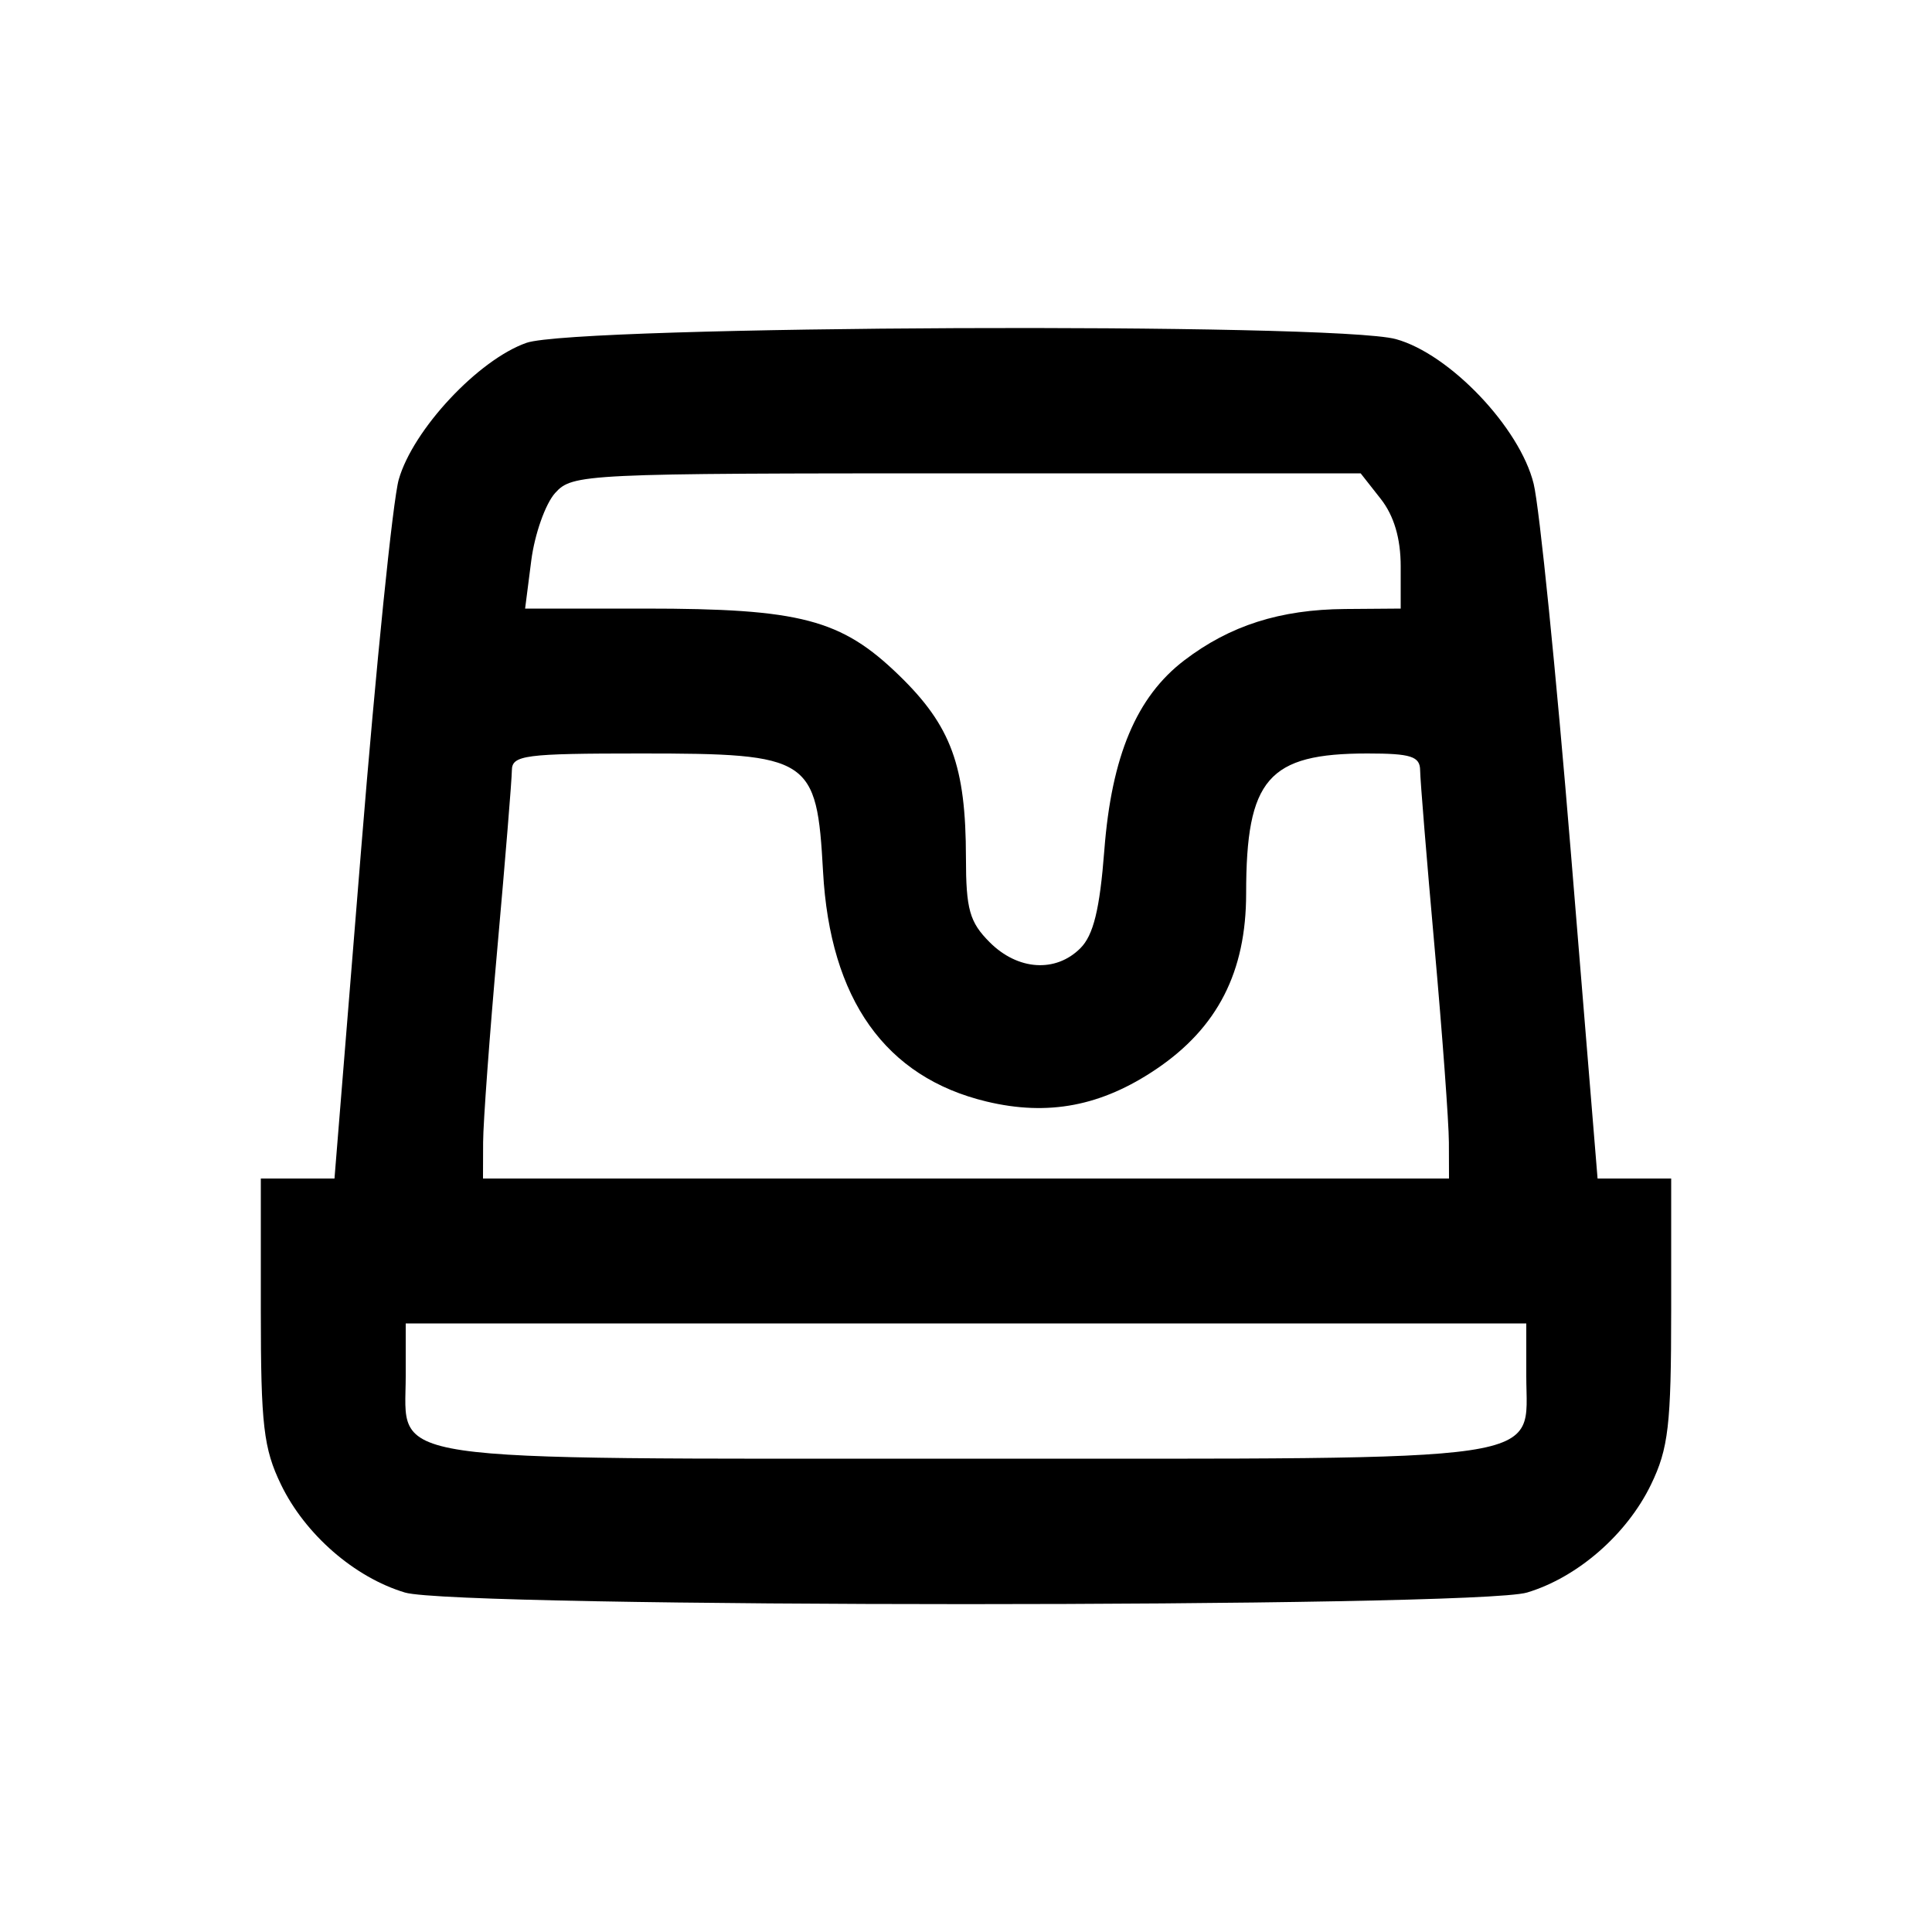 <svg xmlns="http://www.w3.org/2000/svg" width="200" height="200" viewBox="0 0 200 200" version="1.1">
	<path d="M 54.500 35.490 C 49.517 37.237, 42.758 44.468, 41.280 49.633 C 40.671 51.760, 38.925 68.912, 37.400 87.750 L 34.626 122 30.813 122 L 27 122 27 135.684 C 27 147.521, 27.282 149.951, 29.090 153.685 C 31.588 158.845, 36.696 163.293, 41.922 164.859 C 47.267 166.460, 152.733 166.460, 158.078 164.859 C 163.304 163.293, 168.412 158.845, 170.910 153.685 C 172.718 149.951, 173 147.521, 173 135.684 L 173 122 169.190 122 L 165.380 122 162.615 88.250 C 161.095 69.688, 159.361 52.510, 158.763 50.079 C 157.334 44.265, 150.057 36.626, 144.500 35.105 C 138.112 33.358, 59.626 33.693, 54.500 35.490 M 57.472 51.031 C 56.461 52.148, 55.347 55.298, 54.996 58.031 L 54.359 63 66.736 63 C 82.885 63, 87.083 64.102, 93.071 69.912 C 98.467 75.147, 99.986 79.291, 99.994 88.795 C 99.999 94.142, 100.370 95.461, 102.455 97.545 C 105.366 100.457, 109.286 100.714, 111.839 98.161 C 113.194 96.806, 113.848 94.132, 114.319 88.018 C 115.072 78.253, 117.650 72.131, 122.600 68.356 C 127.325 64.752, 132.517 63.095, 139.250 63.044 L 145 63 145 58.635 C 145 55.733, 144.305 53.386, 142.927 51.635 L 140.855 49 100.082 49 C 60.371 49, 59.262 49.053, 57.472 51.031 M 52.988 79.750 C 52.981 80.713, 52.311 88.925, 51.500 98 C 50.689 107.075, 50.019 116.188, 50.012 118.250 L 50 122 100 122 L 150 122 149.988 118.250 C 149.981 116.188, 149.311 107.075, 148.500 98 C 147.689 88.925, 147.019 80.713, 147.012 79.750 C 147.002 78.300, 146.070 78, 141.565 78 C 131.278 78, 129 80.627, 129 92.492 C 129 100.600, 126.049 106.375, 119.718 110.658 C 114.028 114.507, 108.516 115.563, 102.122 114.029 C 91.650 111.517, 85.927 103.466, 85.201 90.223 C 84.553 78.425, 83.898 78, 66.365 78 C 54.308 78, 52.999 78.171, 52.988 79.750 M 42 142.443 C 42 151.540, 38.337 151, 100 151 C 161.663 151, 158 151.540, 158 142.443 L 158 137 100 137 L 42 137 42 142.443" stroke="none" fill="black" fill-rule="evenodd"/>
</svg>